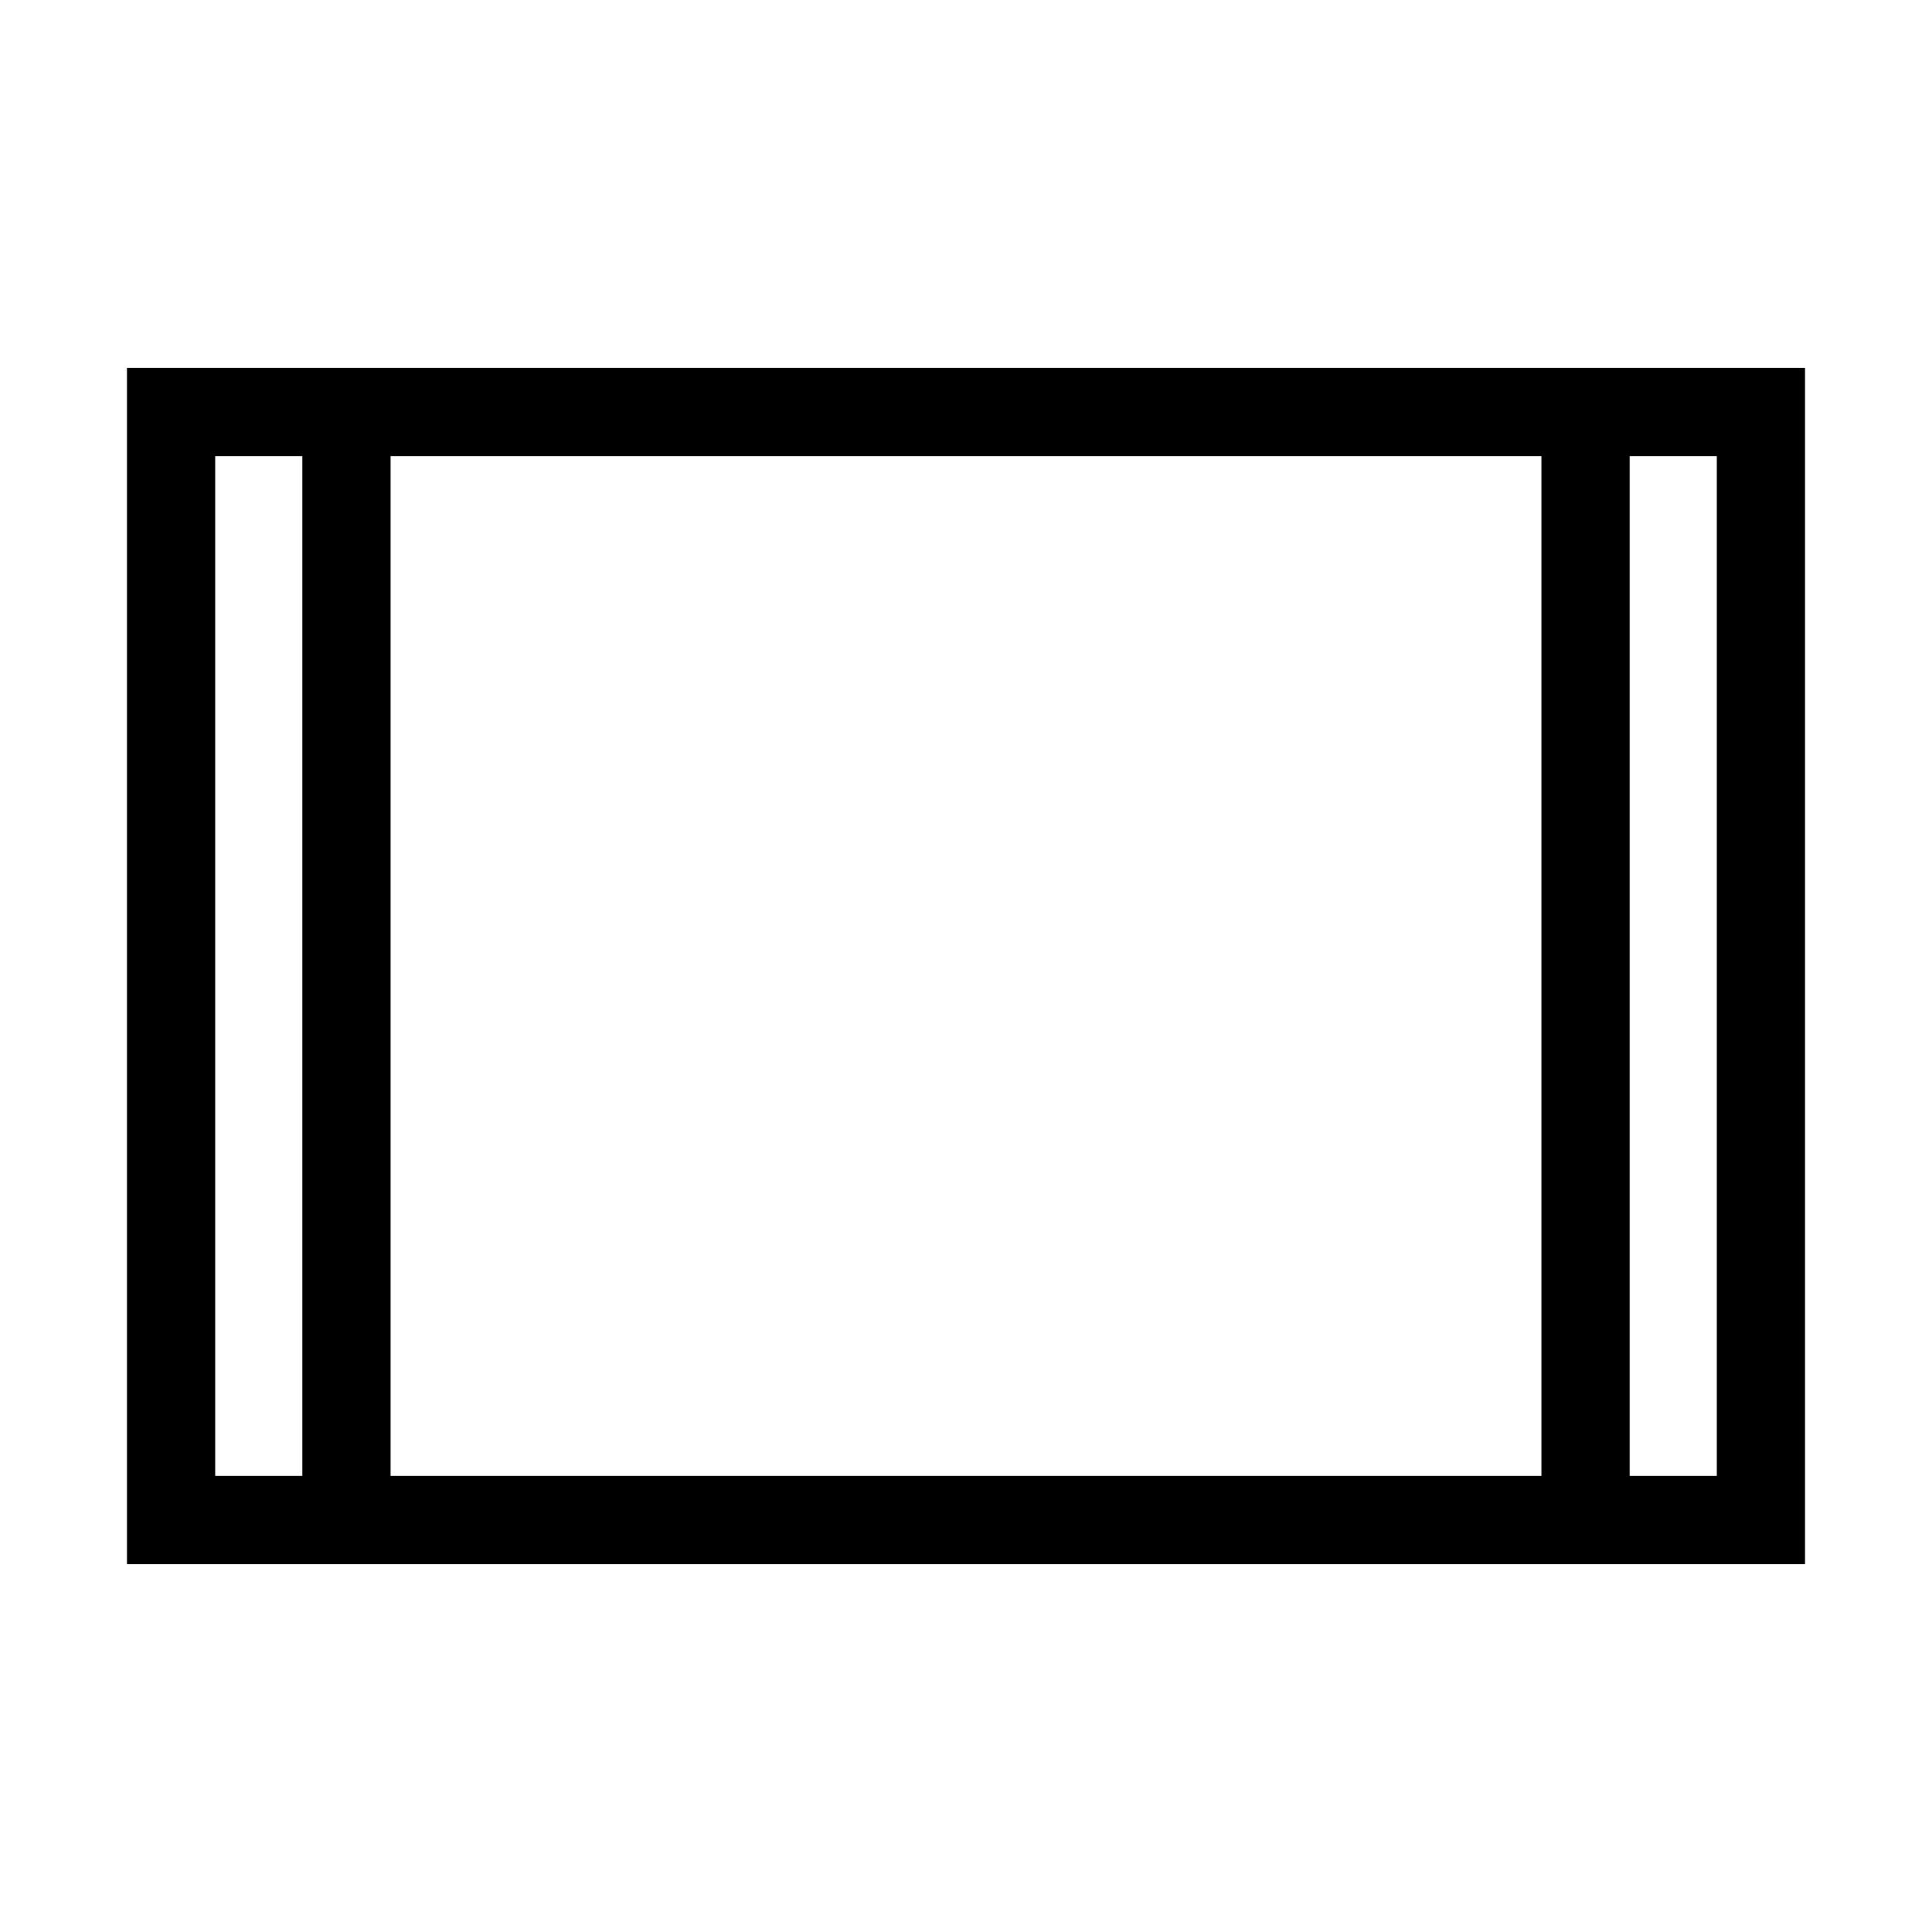 <svg xmlns="http://www.w3.org/2000/svg" height="48" viewBox="0 -960 960 960" width="48"><path d="M63.08-182.77v-594.46h833.84v594.46H63.08Zm87.15-550.61h-43.31v506.76h43.31v-506.76Zm43.85 506.76h571.84v-506.76H194.08v506.76Zm615.69-506.76v506.76h43.31v-506.76h-43.31Zm0 0h43.31-43.31Zm-659.54 0h-43.31 43.31Z"/></svg>